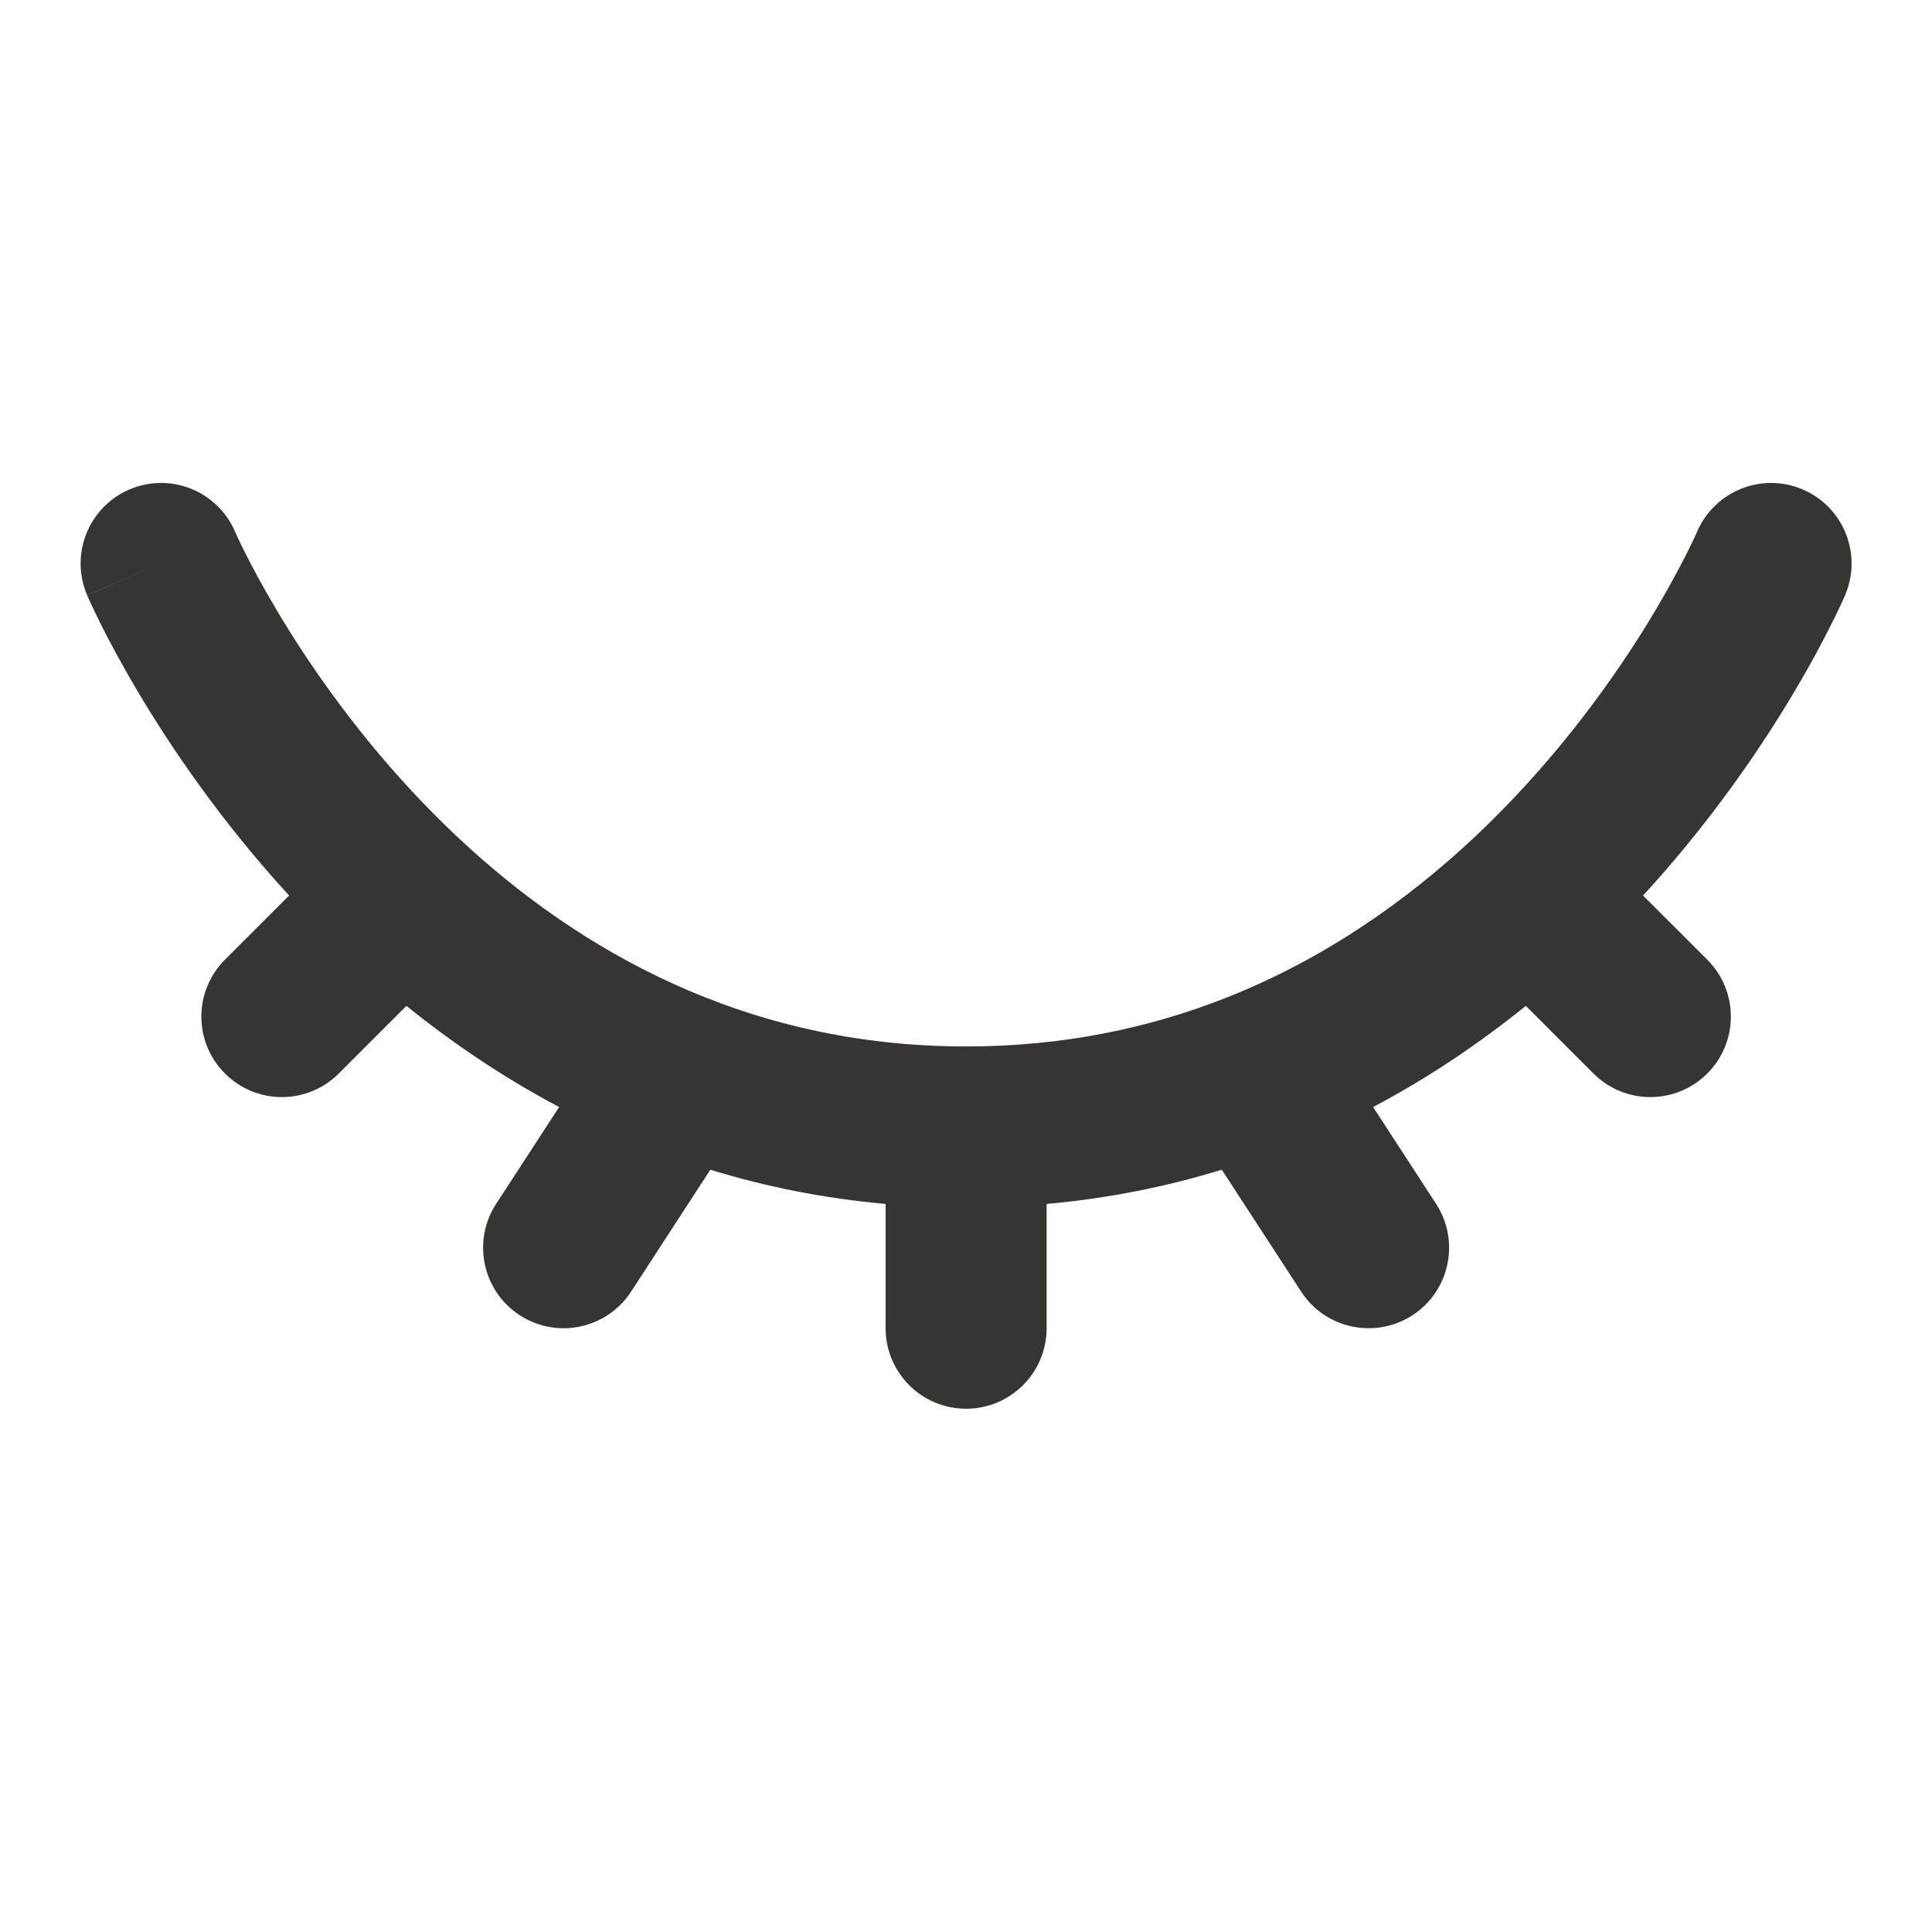 <svg width="25" height="25" viewBox="0 0 25 25" fill="none" xmlns="http://www.w3.org/2000/svg">
<path fill-rule="evenodd" clip-rule="evenodd" d="M1.674 6.334C2.203 6.107 2.815 6.352 3.042 6.881L2.085 7.291C3.042 6.881 3.042 6.881 3.042 6.881L3.041 6.88C3.041 6.88 3.041 6.879 3.041 6.88L3.046 6.889C3.05 6.898 3.057 6.914 3.067 6.937C3.088 6.981 3.12 7.049 3.165 7.139C3.254 7.318 3.393 7.58 3.582 7.898C3.961 8.535 4.537 9.383 5.322 10.229C5.507 10.428 5.703 10.626 5.909 10.821C5.918 10.829 5.927 10.836 5.935 10.845C7.482 12.293 9.639 13.541 12.501 13.541C13.761 13.541 14.875 13.301 15.856 12.915C17.134 12.412 18.204 11.655 19.08 10.833C20.069 9.904 20.796 8.906 21.276 8.136C21.514 7.753 21.689 7.43 21.803 7.207C21.86 7.096 21.901 7.01 21.927 6.954C21.941 6.926 21.95 6.905 21.955 6.893L21.96 6.881C22.187 6.353 22.8 6.107 23.328 6.334C23.857 6.561 24.102 7.173 23.875 7.702L22.918 7.291C23.875 7.702 23.875 7.702 23.875 7.702L23.873 7.707L23.869 7.716L23.858 7.742C23.848 7.765 23.834 7.795 23.816 7.834C23.78 7.911 23.728 8.019 23.659 8.154C23.522 8.423 23.318 8.798 23.044 9.238C22.624 9.911 22.035 10.746 21.261 11.588L22.092 12.418C22.499 12.825 22.499 13.485 22.092 13.891C21.685 14.298 21.026 14.298 20.619 13.891L19.744 13.016C19.156 13.491 18.498 13.939 17.768 14.325L18.583 15.578C18.896 16.06 18.76 16.705 18.278 17.019C17.796 17.332 17.15 17.196 16.837 16.714L15.81 15.136C15.103 15.353 14.347 15.507 13.543 15.579V17.187C13.543 17.763 13.077 18.229 12.501 18.229C11.926 18.229 11.46 17.763 11.46 17.187V15.579C10.653 15.507 9.897 15.353 9.192 15.136L8.166 16.714C7.852 17.196 7.207 17.332 6.725 17.019C6.243 16.705 6.106 16.06 6.42 15.578L7.235 14.325C6.506 13.939 5.848 13.491 5.259 13.016L4.384 13.891C3.977 14.298 3.317 14.298 2.911 13.891C2.504 13.485 2.504 12.825 2.911 12.418L3.741 11.588C2.861 10.63 2.218 9.679 1.792 8.964C1.574 8.597 1.411 8.29 1.301 8.071C1.247 7.961 1.205 7.873 1.176 7.81C1.161 7.779 1.15 7.754 1.142 7.736L1.132 7.713L1.129 7.706L1.128 7.704L1.128 7.703C1.127 7.702 1.127 7.702 2.085 7.291L1.128 7.703C0.901 7.174 1.145 6.561 1.674 6.334Z" fill="#373533"/>
</svg>
